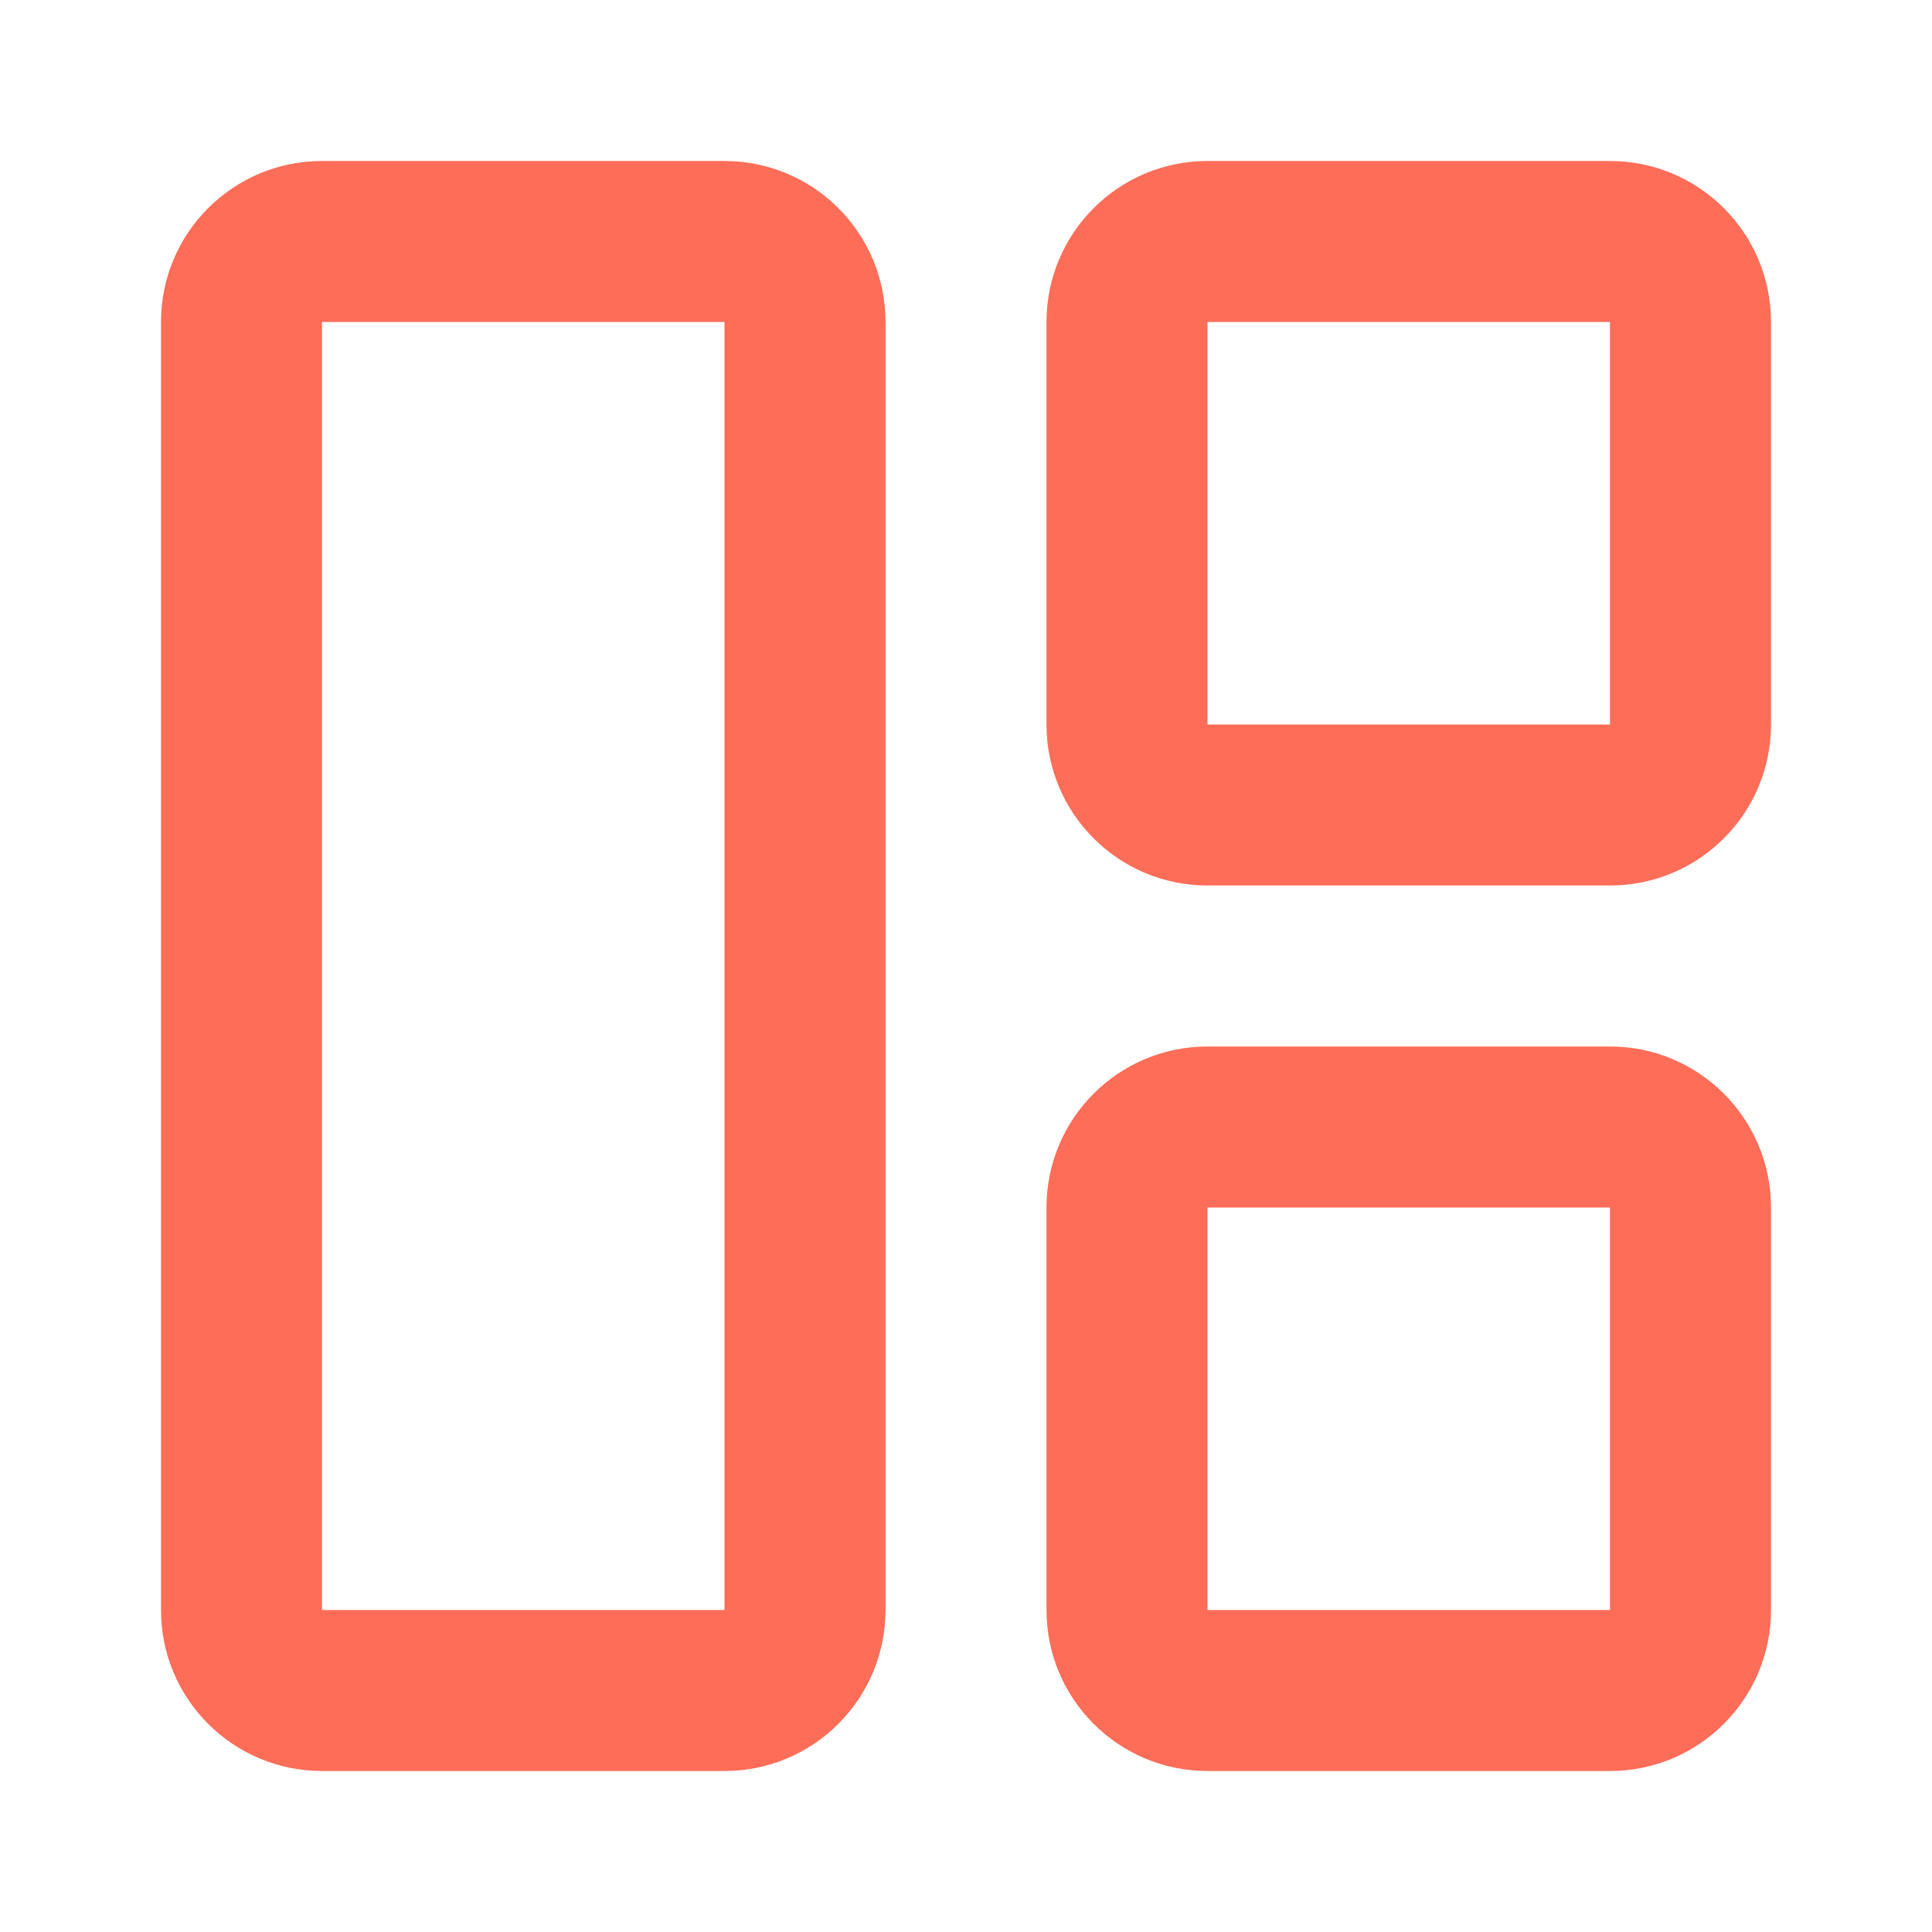<svg width="24" height="24" viewBox="0 0 24 24" fill="none" xmlns="http://www.w3.org/2000/svg">
<g id="24 / grid / elements">
<path id="icon" fill-rule="evenodd" clip-rule="evenodd" d="M20 13H15C13.895 13 13 13.895 13 15V20C13 21.105 13.895 22 15 22H20C21.105 22 22 21.105 22 20V15C22 13.895 21.105 13 20 13ZM15 20V15H20V20H15ZM11 4V20C11 21.105 10.105 22 9 22H4C2.895 22 2 21.105 2 20V4C2 2.895 2.895 2 4 2H9C10.105 2 11 2.895 11 4ZM9 4H4V20H9V4ZM20 2H15C13.895 2 13 2.895 13 4V9C13 10.105 13.895 11 15 11H20C21.105 11 22 10.105 22 9V4C22 2.895 21.105 2 20 2ZM15 9V4H20V9H15Z" fill="#FE6D58"/>
</g>
</svg>
